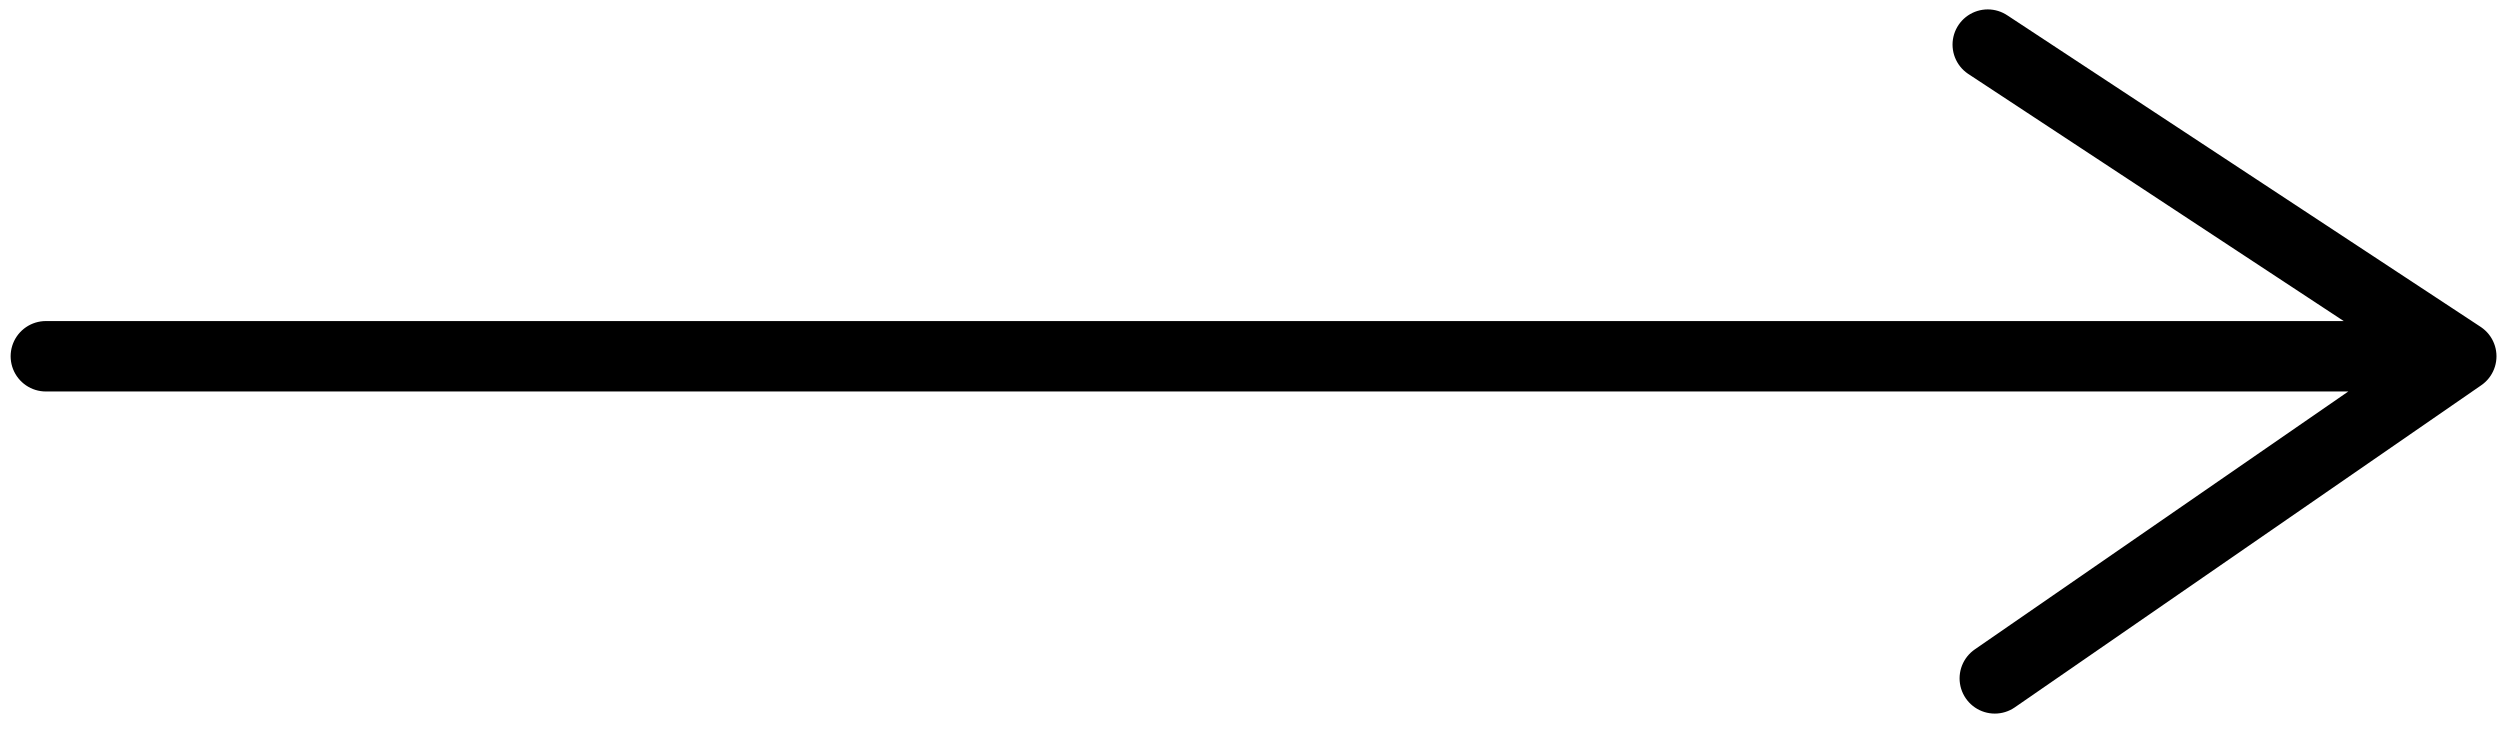 <svg width="71" height="21" viewBox="0 0 71 21" fill="none" xmlns="http://www.w3.org/2000/svg">
<path d="M56.452 1.267L69.9 10.118M69.9 10.118L56.652 19.266M69.9 10.118L1.302 10.118" stroke="black" stroke-width="2" stroke-linecap="round" stroke-linejoin="round"/>
</svg>
